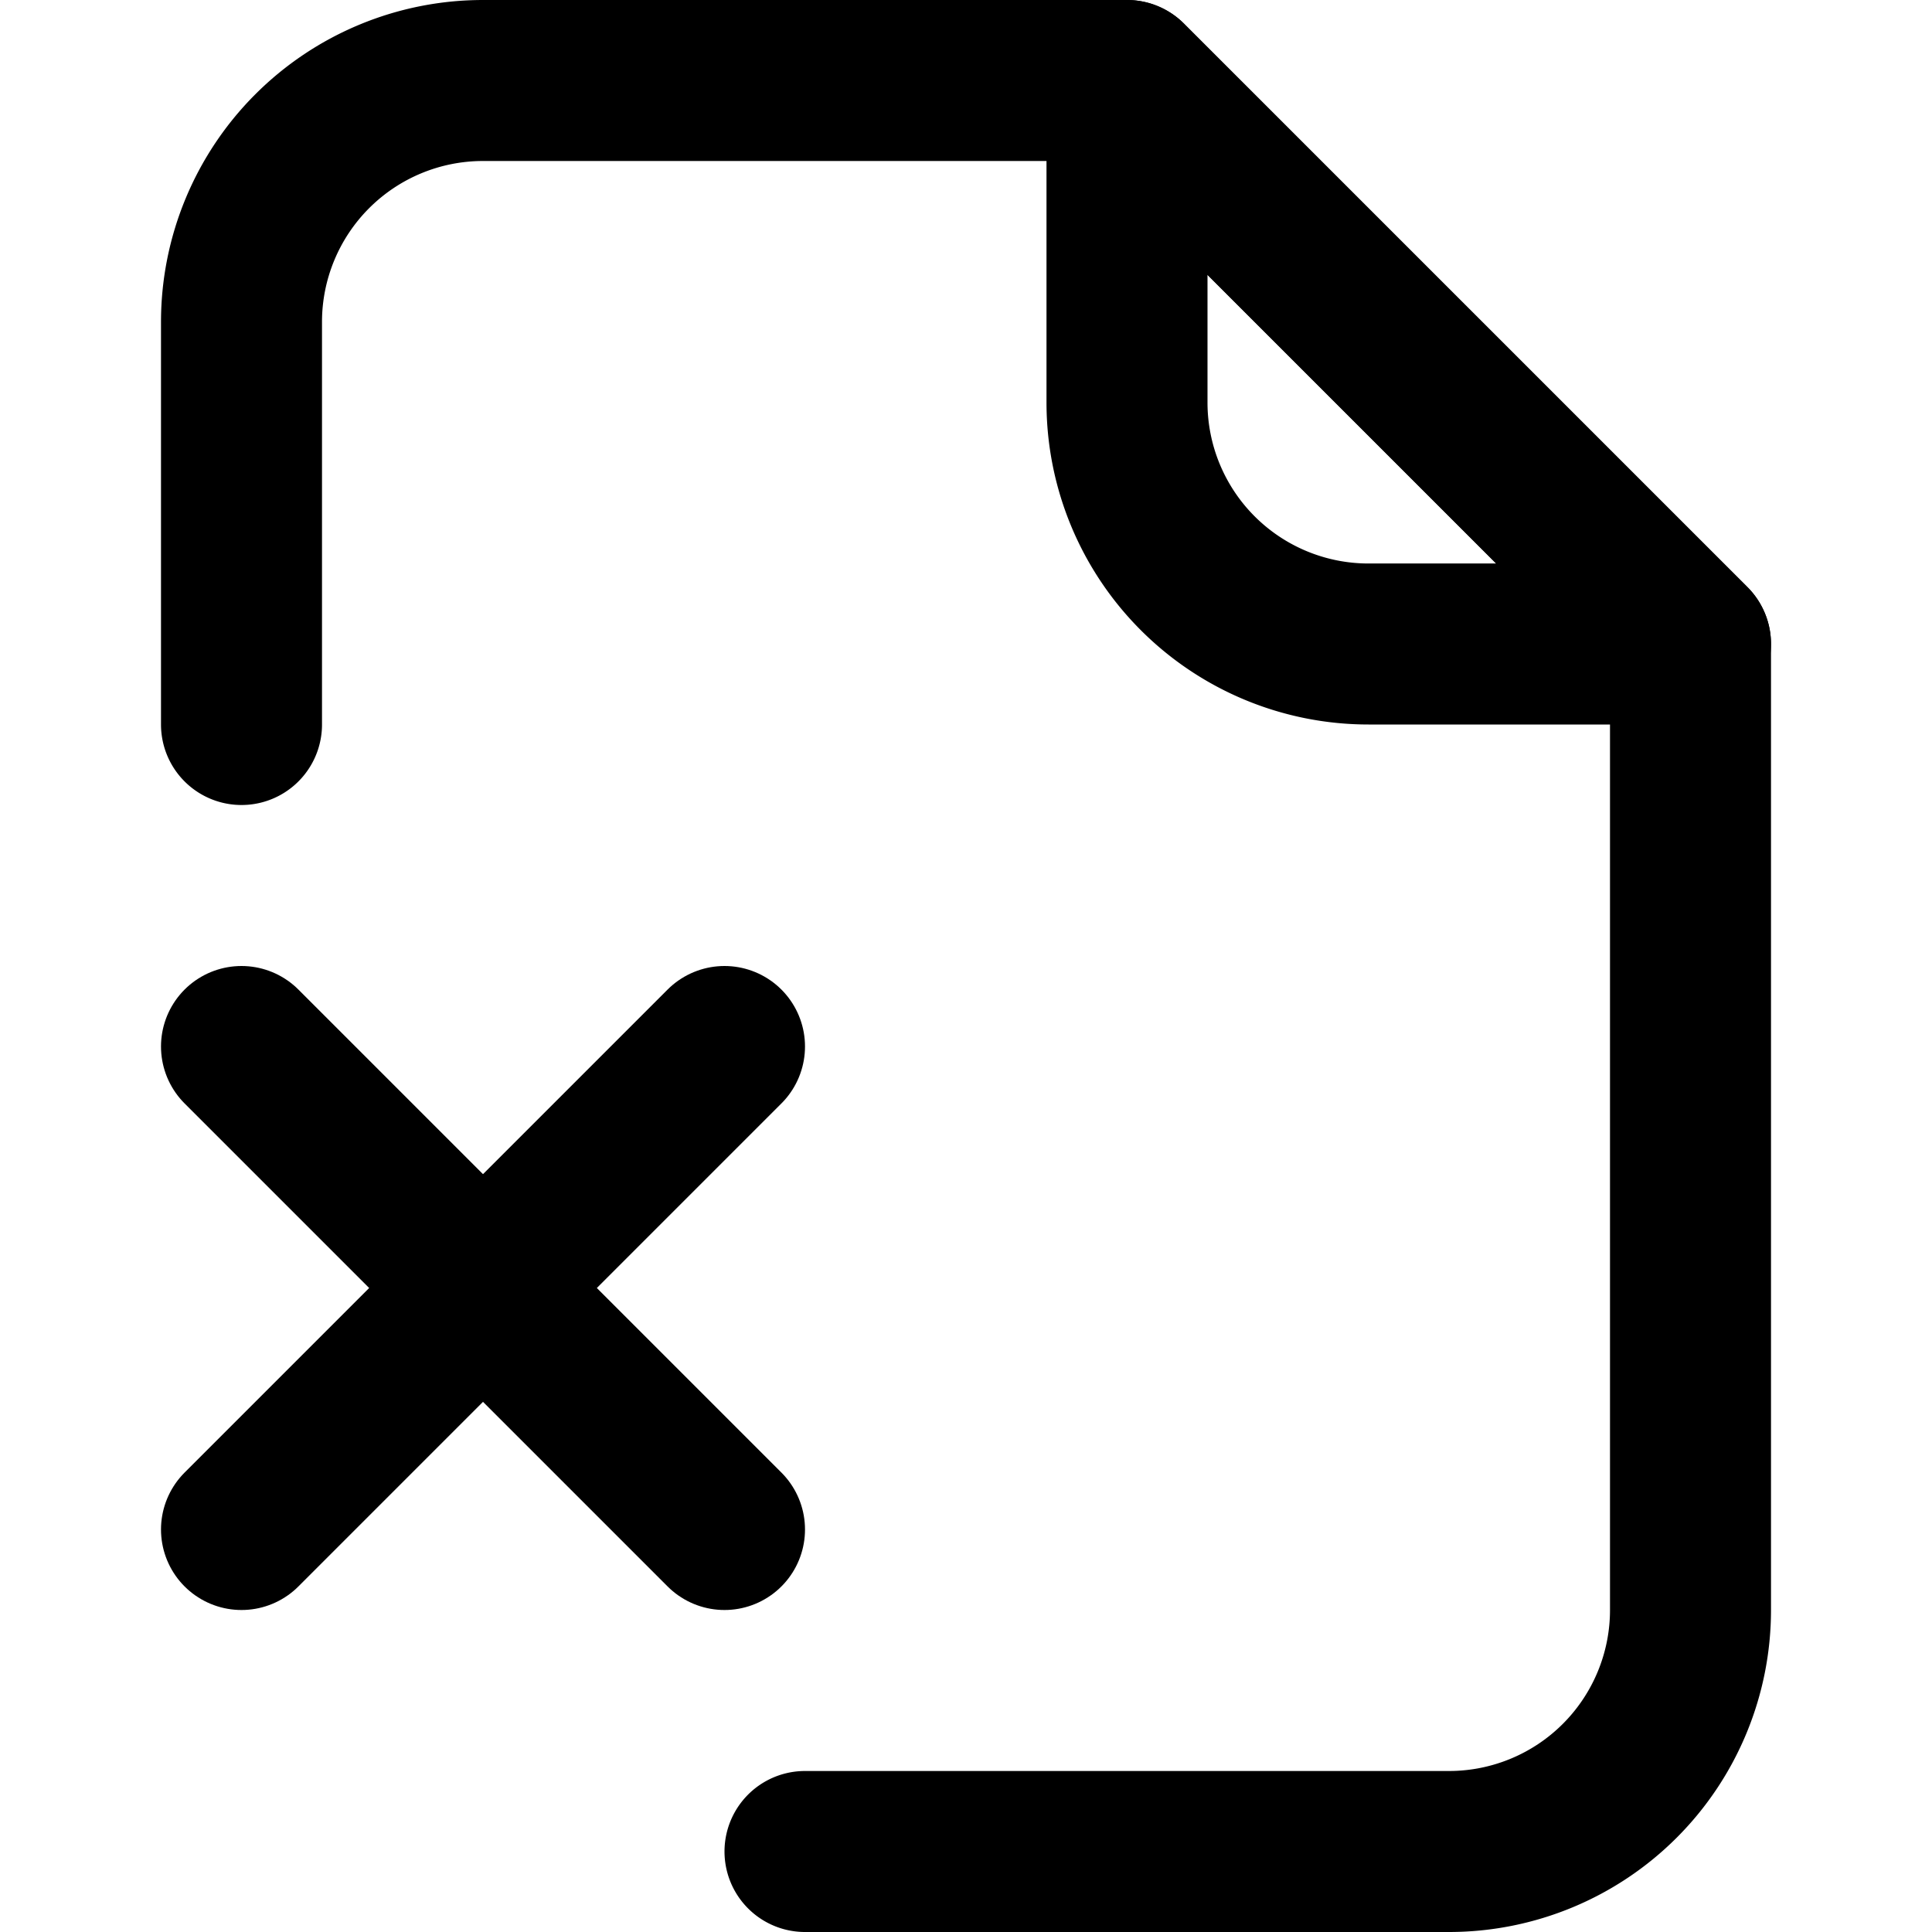 <?xml version="1.0" ?><svg height="24" viewBox="0 0 24 24" width="24" xmlns="http://www.w3.org/2000/svg"><defs><style>.cls-1{fill:none;stroke:#000;stroke-linecap:round;stroke-linejoin:round;stroke-width:2px;}</style></defs><title/><g data-name="10.Paper" id="_10.Paper"><path class="cls-1" d="M10,23h8a3,3,0,0,0,3-3V8L14,1H6A3,3,0,0,0,3,4V9"/><path class="cls-1" d="M14,5a3,3,0,0,0,3,3h4L14,1Z"/><line class="cls-1" x1="3" x2="9" y1="13" y2="19"/><line class="cls-1" x1="9" x2="3" y1="13" y2="19"/></g></svg>